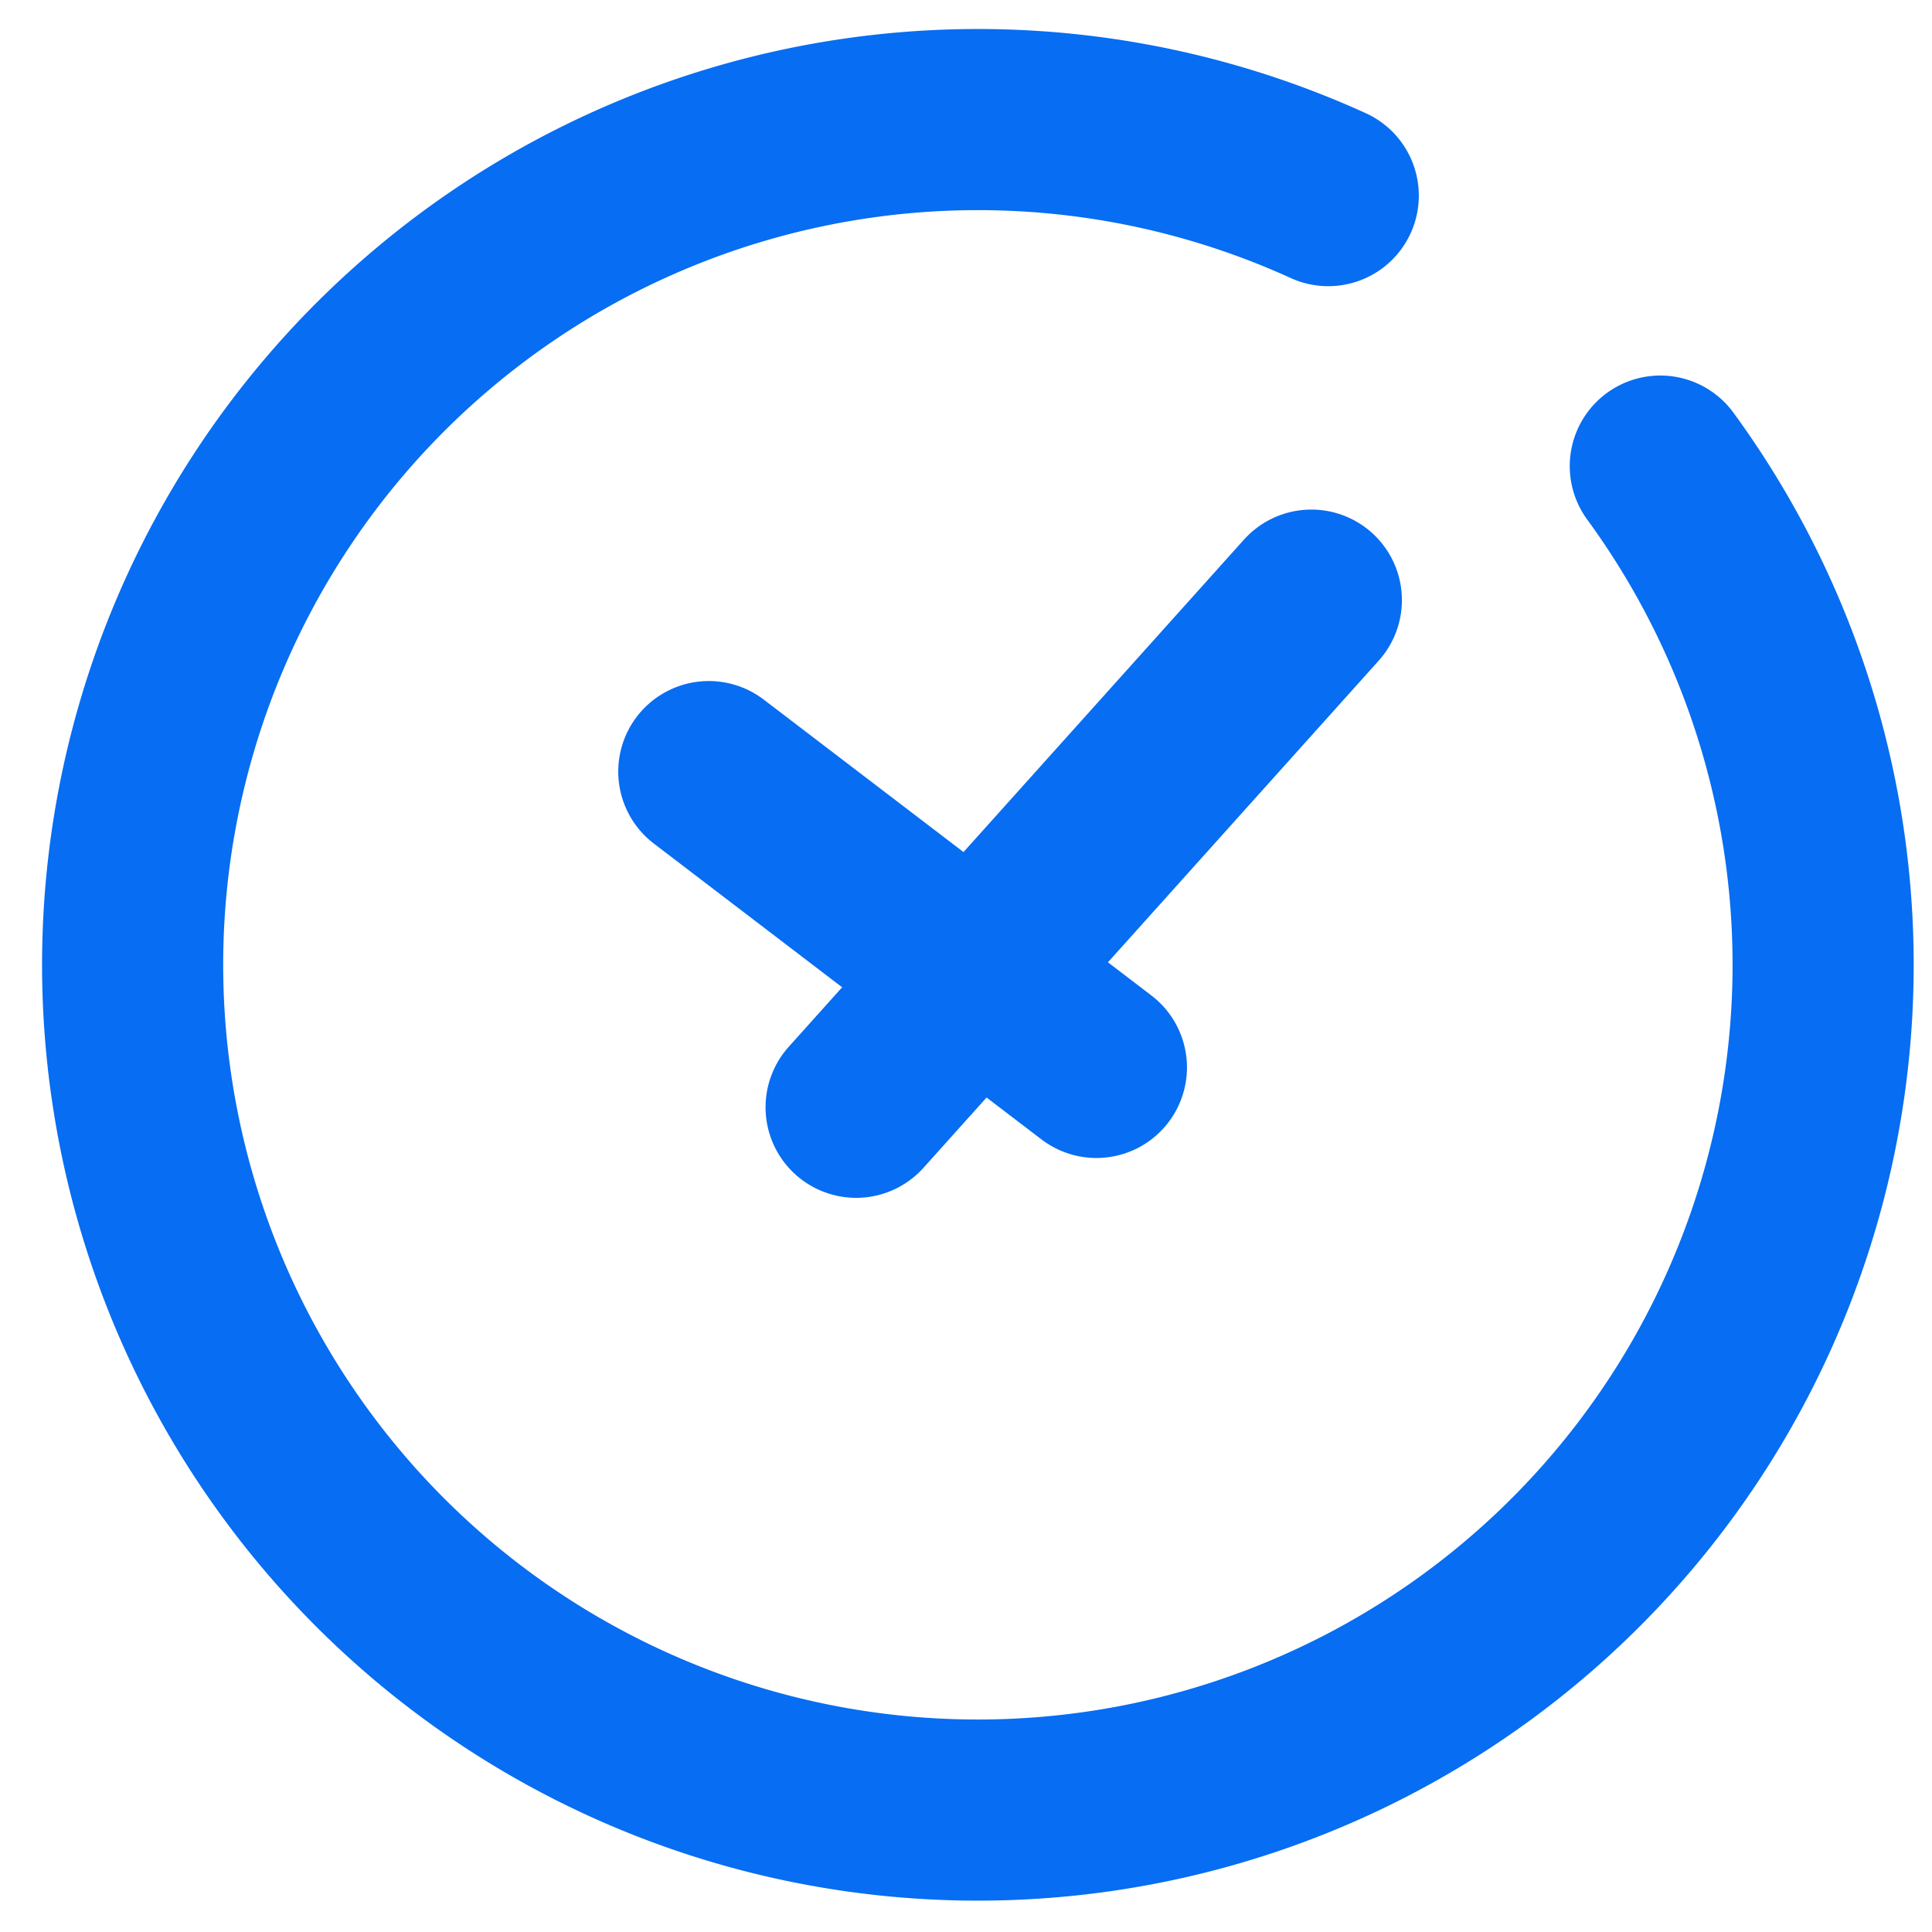 <svg id="Layer_1" data-name="Layer 1" xmlns="http://www.w3.org/2000/svg" viewBox="0 0 16 16"><defs><style>.cls-1{fill:none;stroke:#076df2;stroke-linecap:round;stroke-linejoin:round;stroke-width:1.5px;}</style></defs><title>Time</title><path class="cls-1" d="M11,1.62a7,7,0,1,0,2.75,2.24"/><line class="cls-1" x1="5.87" y1="6.39" x2="9.08" y2="8.84"/><line class="cls-1" x1="10.86" y1="4.97" x2="7.09" y2="9.17"/></svg>